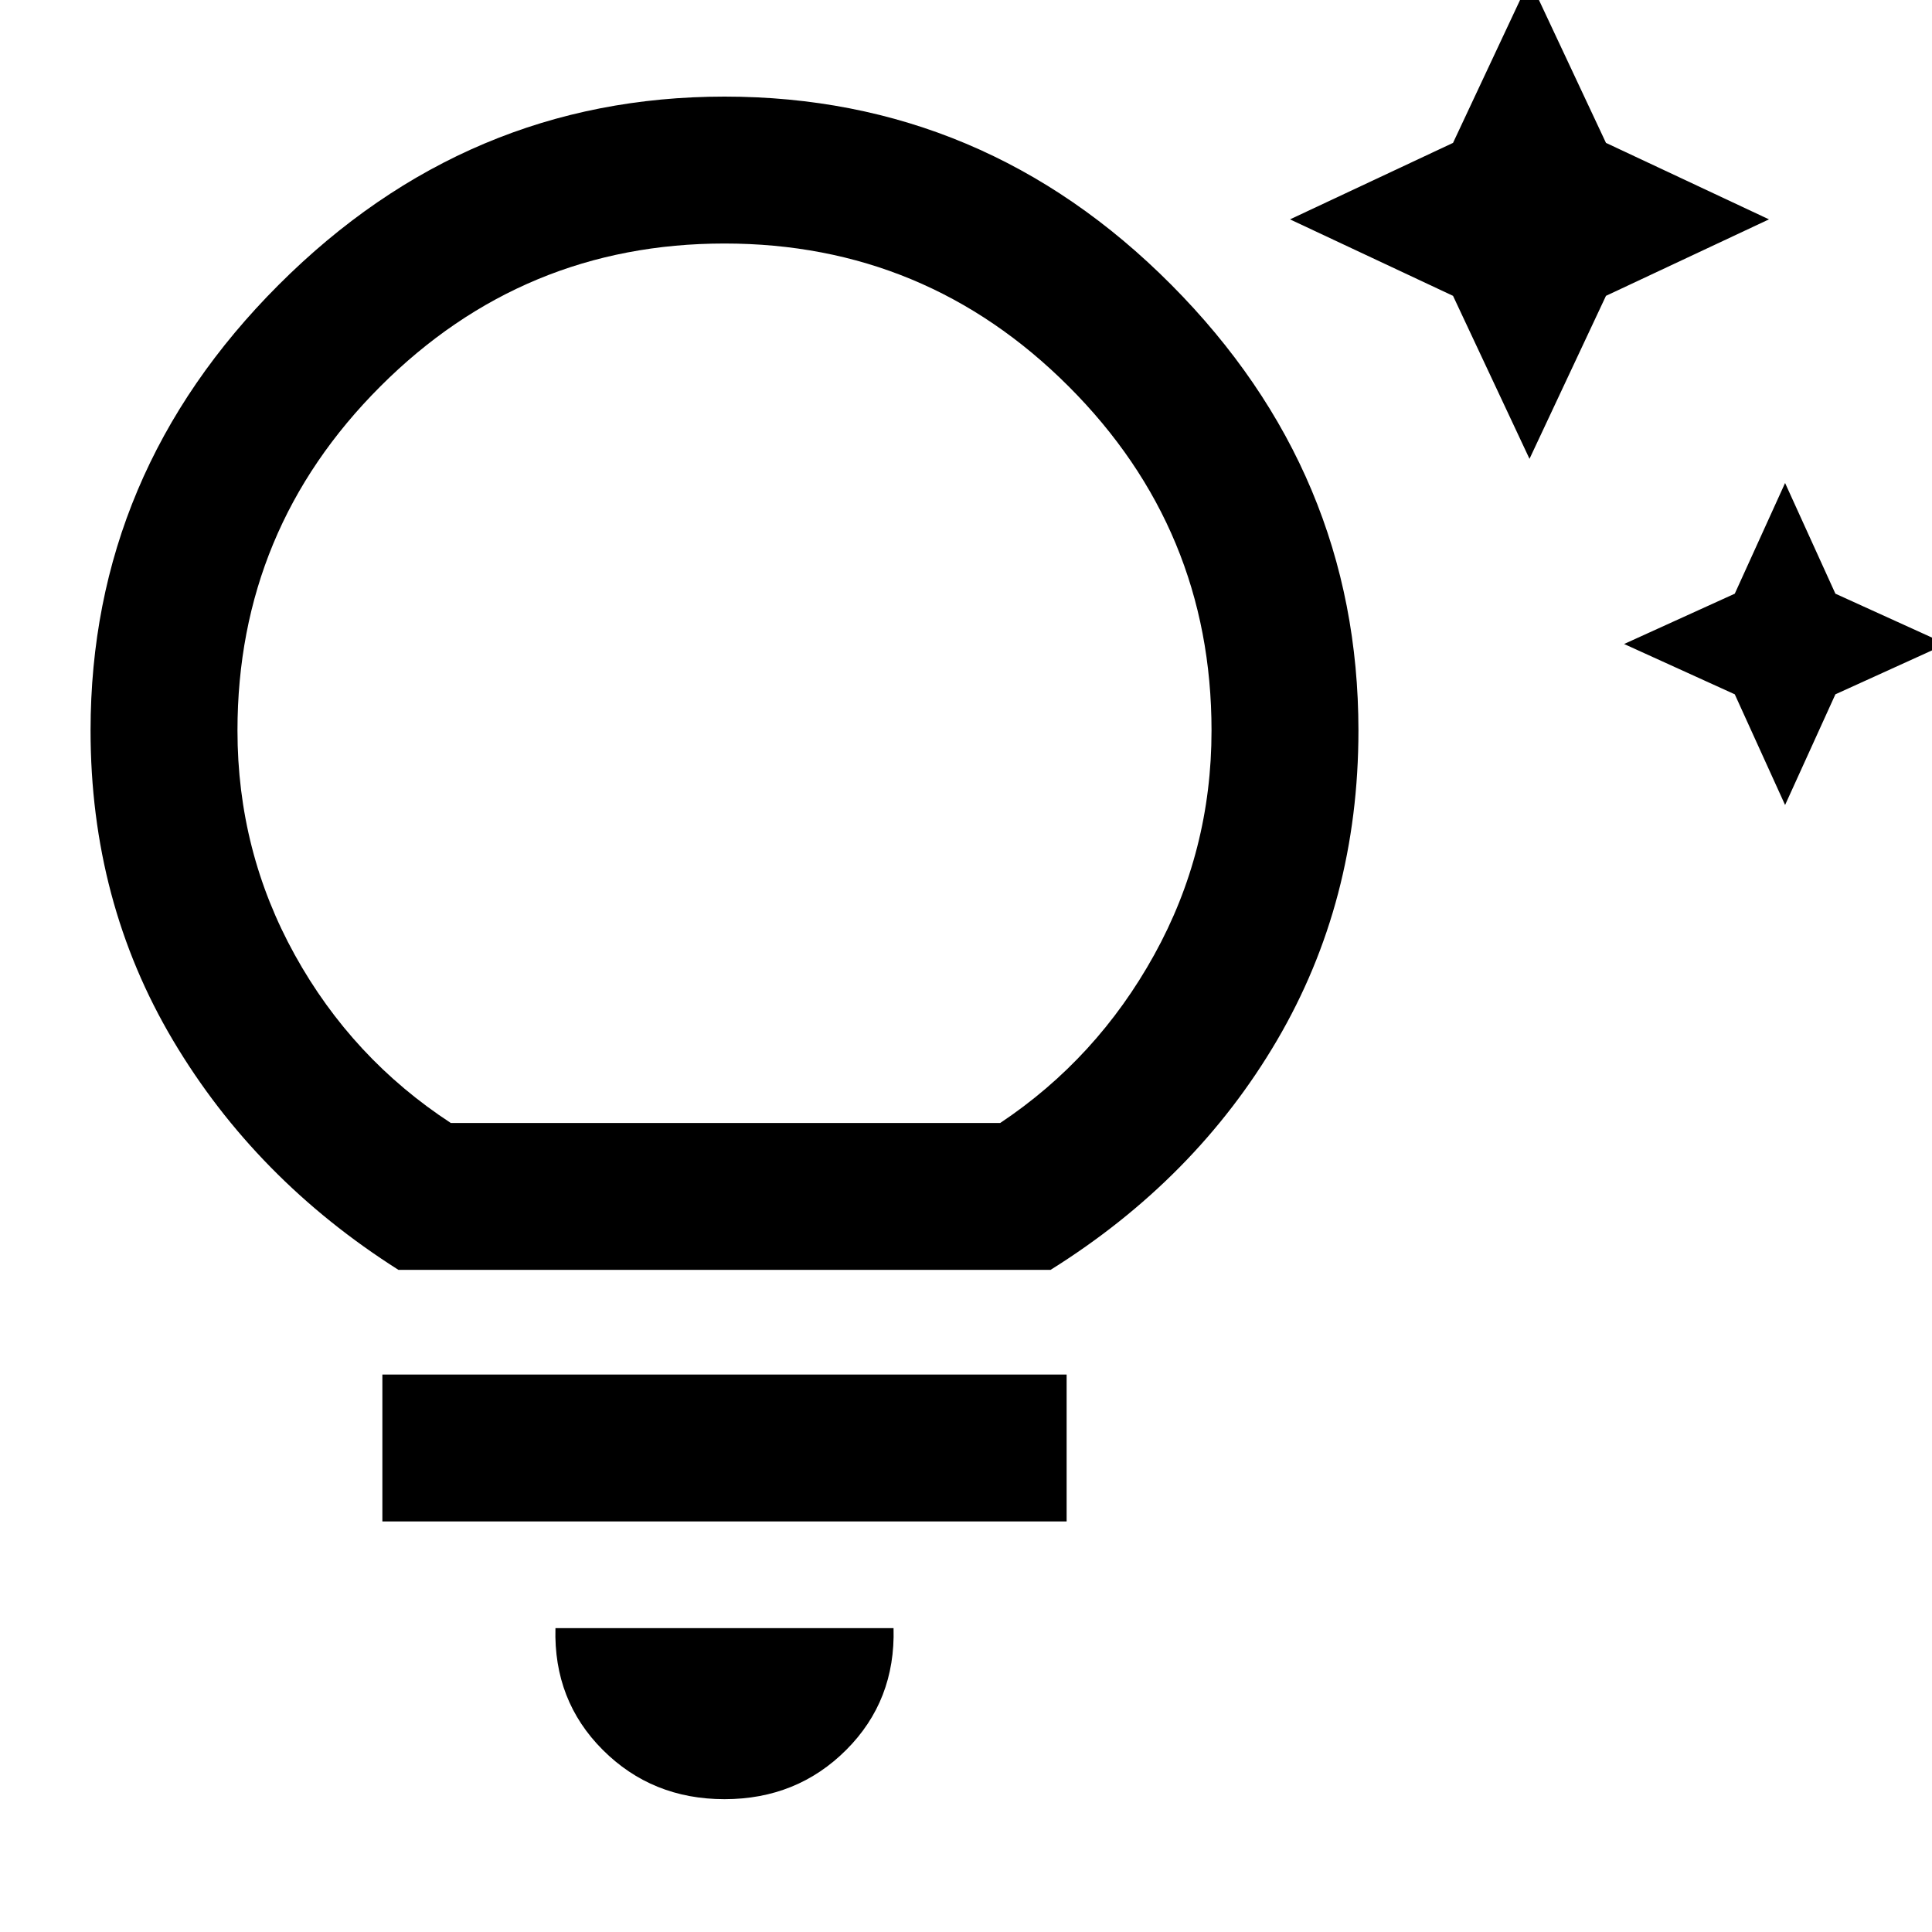 <svg xmlns="http://www.w3.org/2000/svg" height="48" width="48"><path d="m44.35 20-1.25-2.75L40.35 16l2.75-1.25L44.35 12l1.25 2.75L48.35 16l-2.75 1.25ZM38 11.4l-1.9-4.05-4.05-1.9 4.05-1.9L38-.5l1.9 4.05 4.05 1.9-4.05 1.9ZM18 44.7q-1.8 0-3.025-1.225Q13.75 42.25 13.8 40.45h8.4q.05 1.8-1.175 3.025Q19.8 44.7 18 44.7Zm-8.5-6.9v-3.65h17v3.65Zm.4-6.25q-3.55-2.25-5.6-5.7t-2.05-7.7q0-6.4 4.675-11.075Q11.6 2.4 18 2.4q6.45 0 11.1 4.675 4.65 4.675 4.65 11.075 0 4.25-2.025 7.7t-5.625 5.7Zm1.3-3.65h13.65q2.4-1.6 3.825-4.175Q30.1 21.15 30.1 18.15q0-5-3.55-8.55Q23 6.05 18 6.05q-5 0-8.55 3.55-3.55 3.55-3.55 8.55 0 3 1.425 5.575T11.2 27.9Zm6.8 0Z"/></svg>